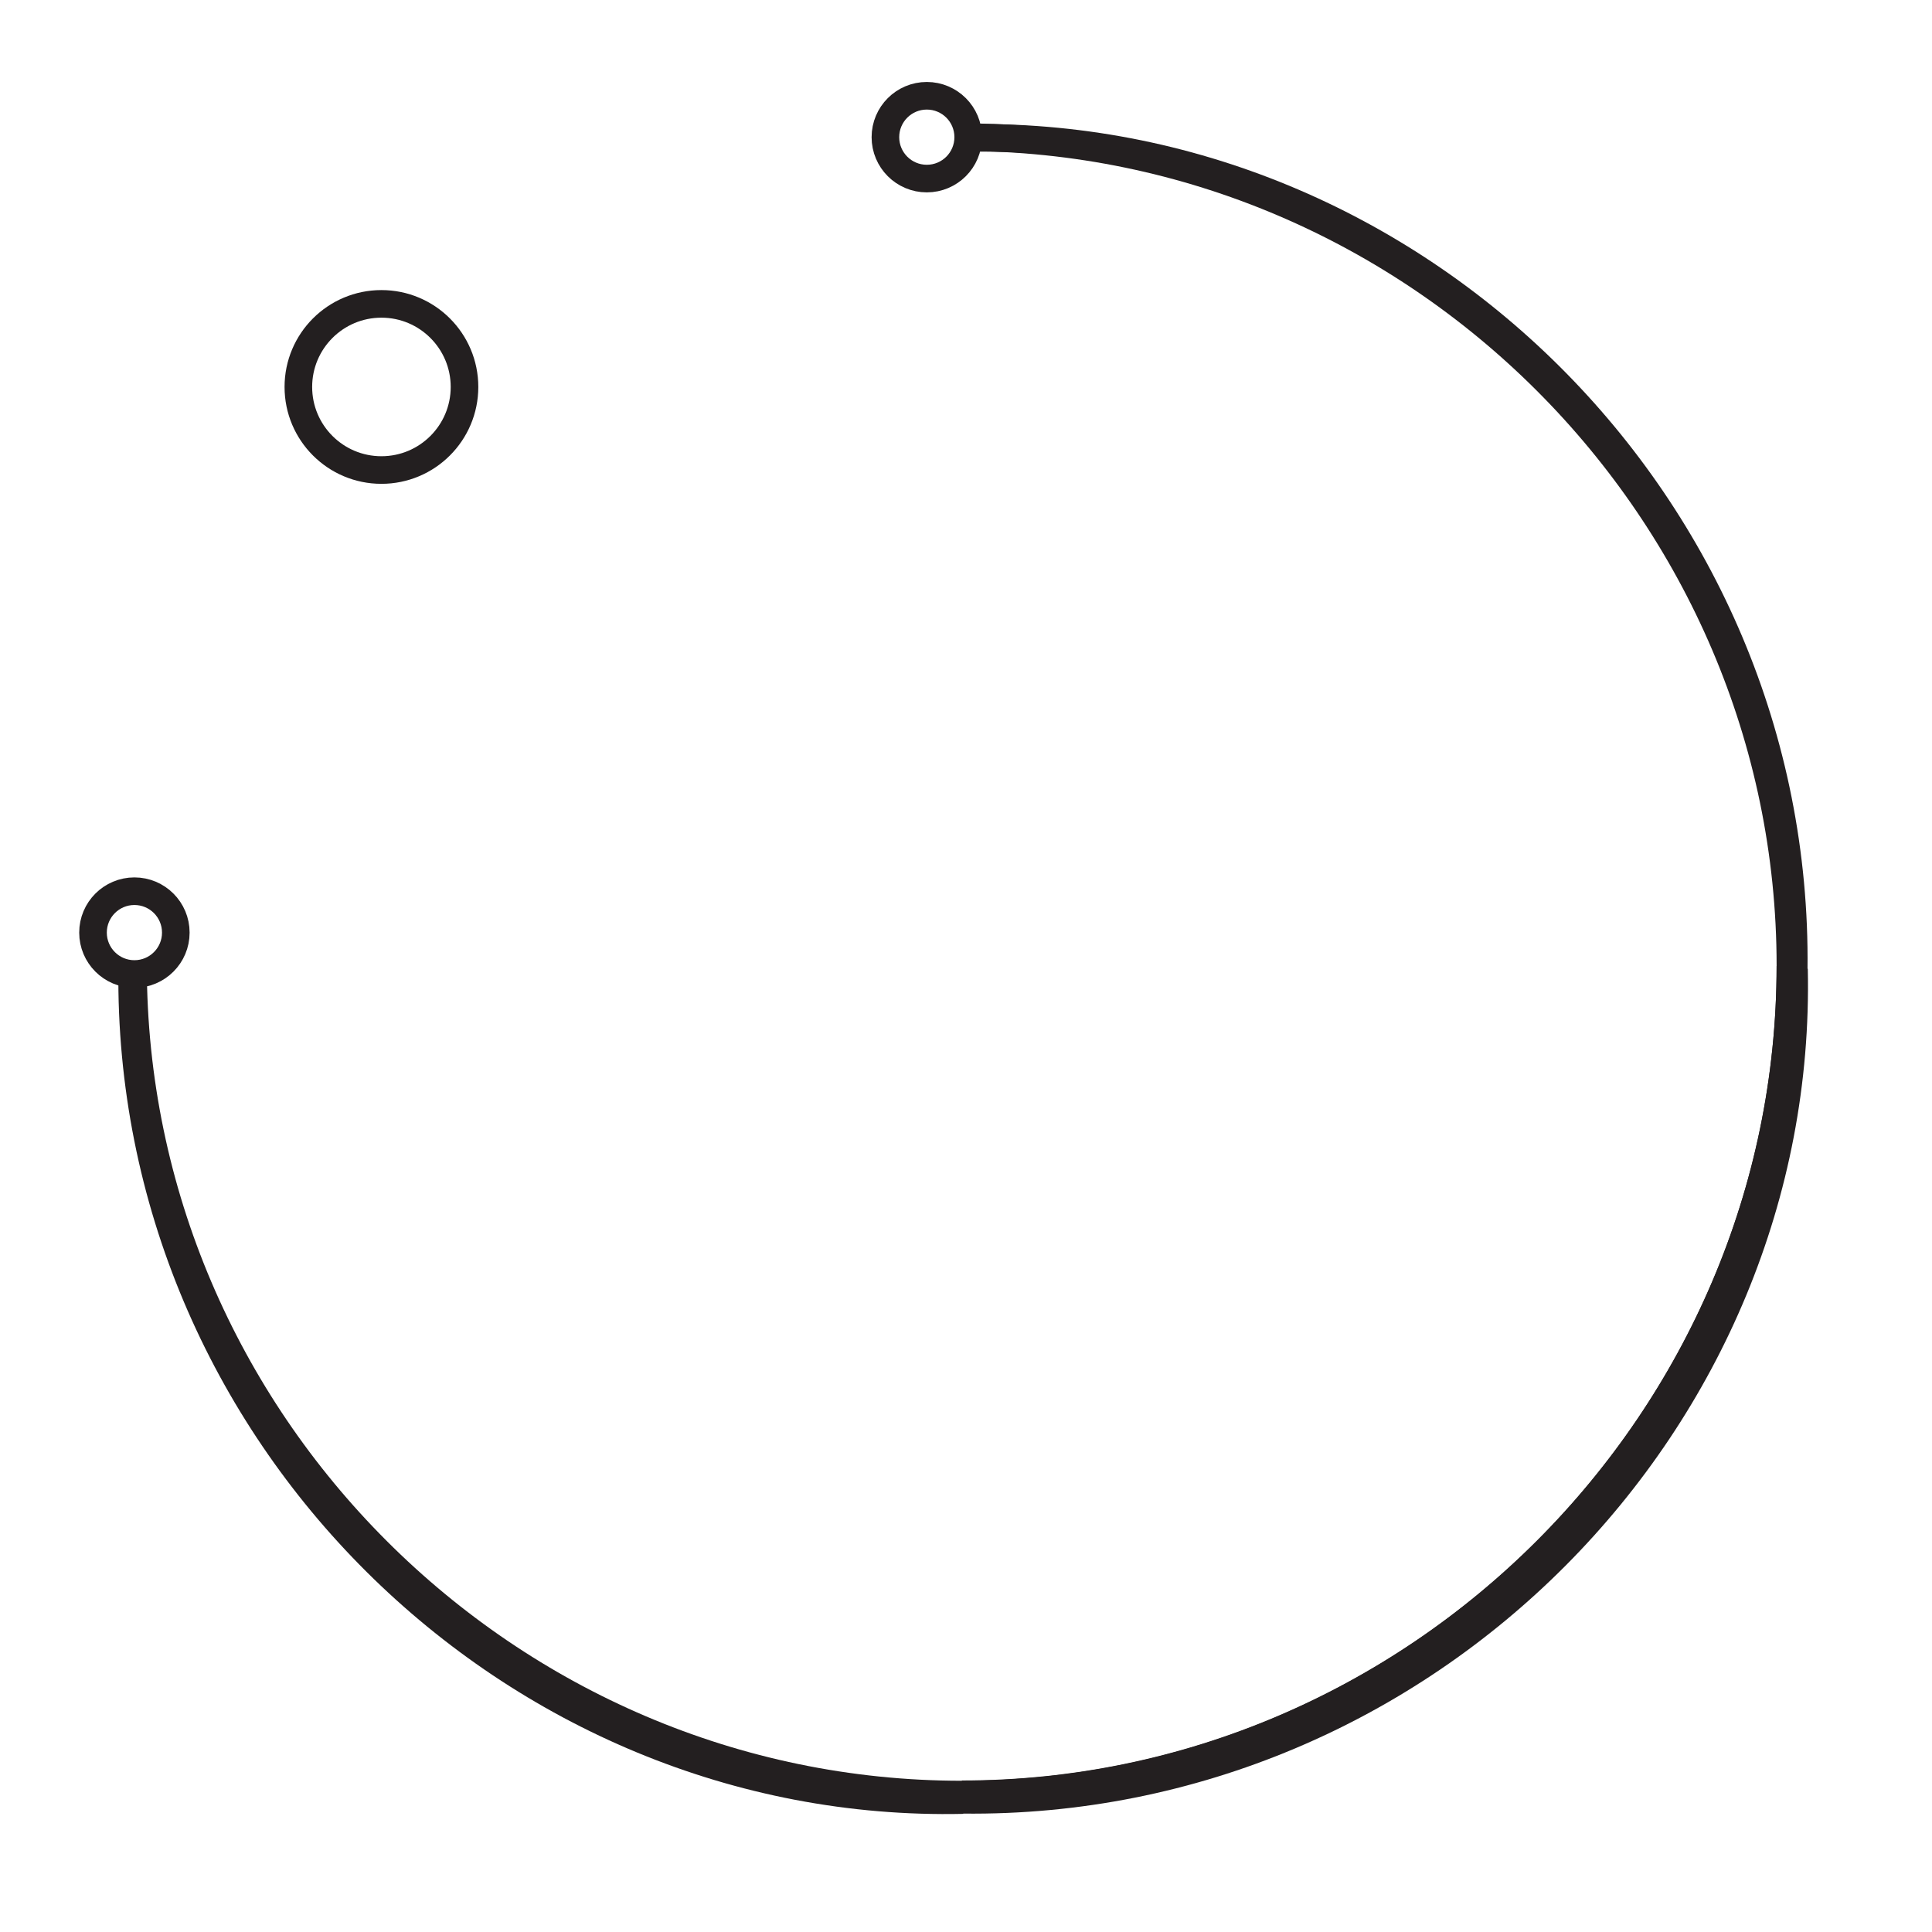 <?xml version="1.0" encoding="UTF-8"?><svg id="Layer_1" xmlns="http://www.w3.org/2000/svg" viewBox="0 0 70 70"><defs><style>.cls-1{fill:none;stroke:#231f20;stroke-miterlimit:10;}</style></defs><g><path class="cls-1" d="m4.79,35.11c-.19,16.8,13.75,30.47,30.1,30.11"/><path class="cls-1" d="m64.99,35.11c.19-16.8-13.75-30.47-30.1-30.11"/><circle class="cls-1" cx="13.82" cy="14.02" r="3.01"/><path class="cls-1" d="m34.89,65.21c16.8.19,30.47-13.75,30.11-30.1"/></g><g><path class="cls-1" d="m34.85,4.97c16.47,0,30.02,13.55,30.02,30.02s-13.55,30.02-30.02,30.02"/><path class="cls-1" d="m64.87,35c0,16.47-13.55,30.02-30.02,30.02S4.82,51.47,4.82,35"/></g><circle class="cls-1" cx="33.58" cy="4.97" r="1.5"/><circle class="cls-1" cx="4.87" cy="33.79" r="1.5"/></svg>